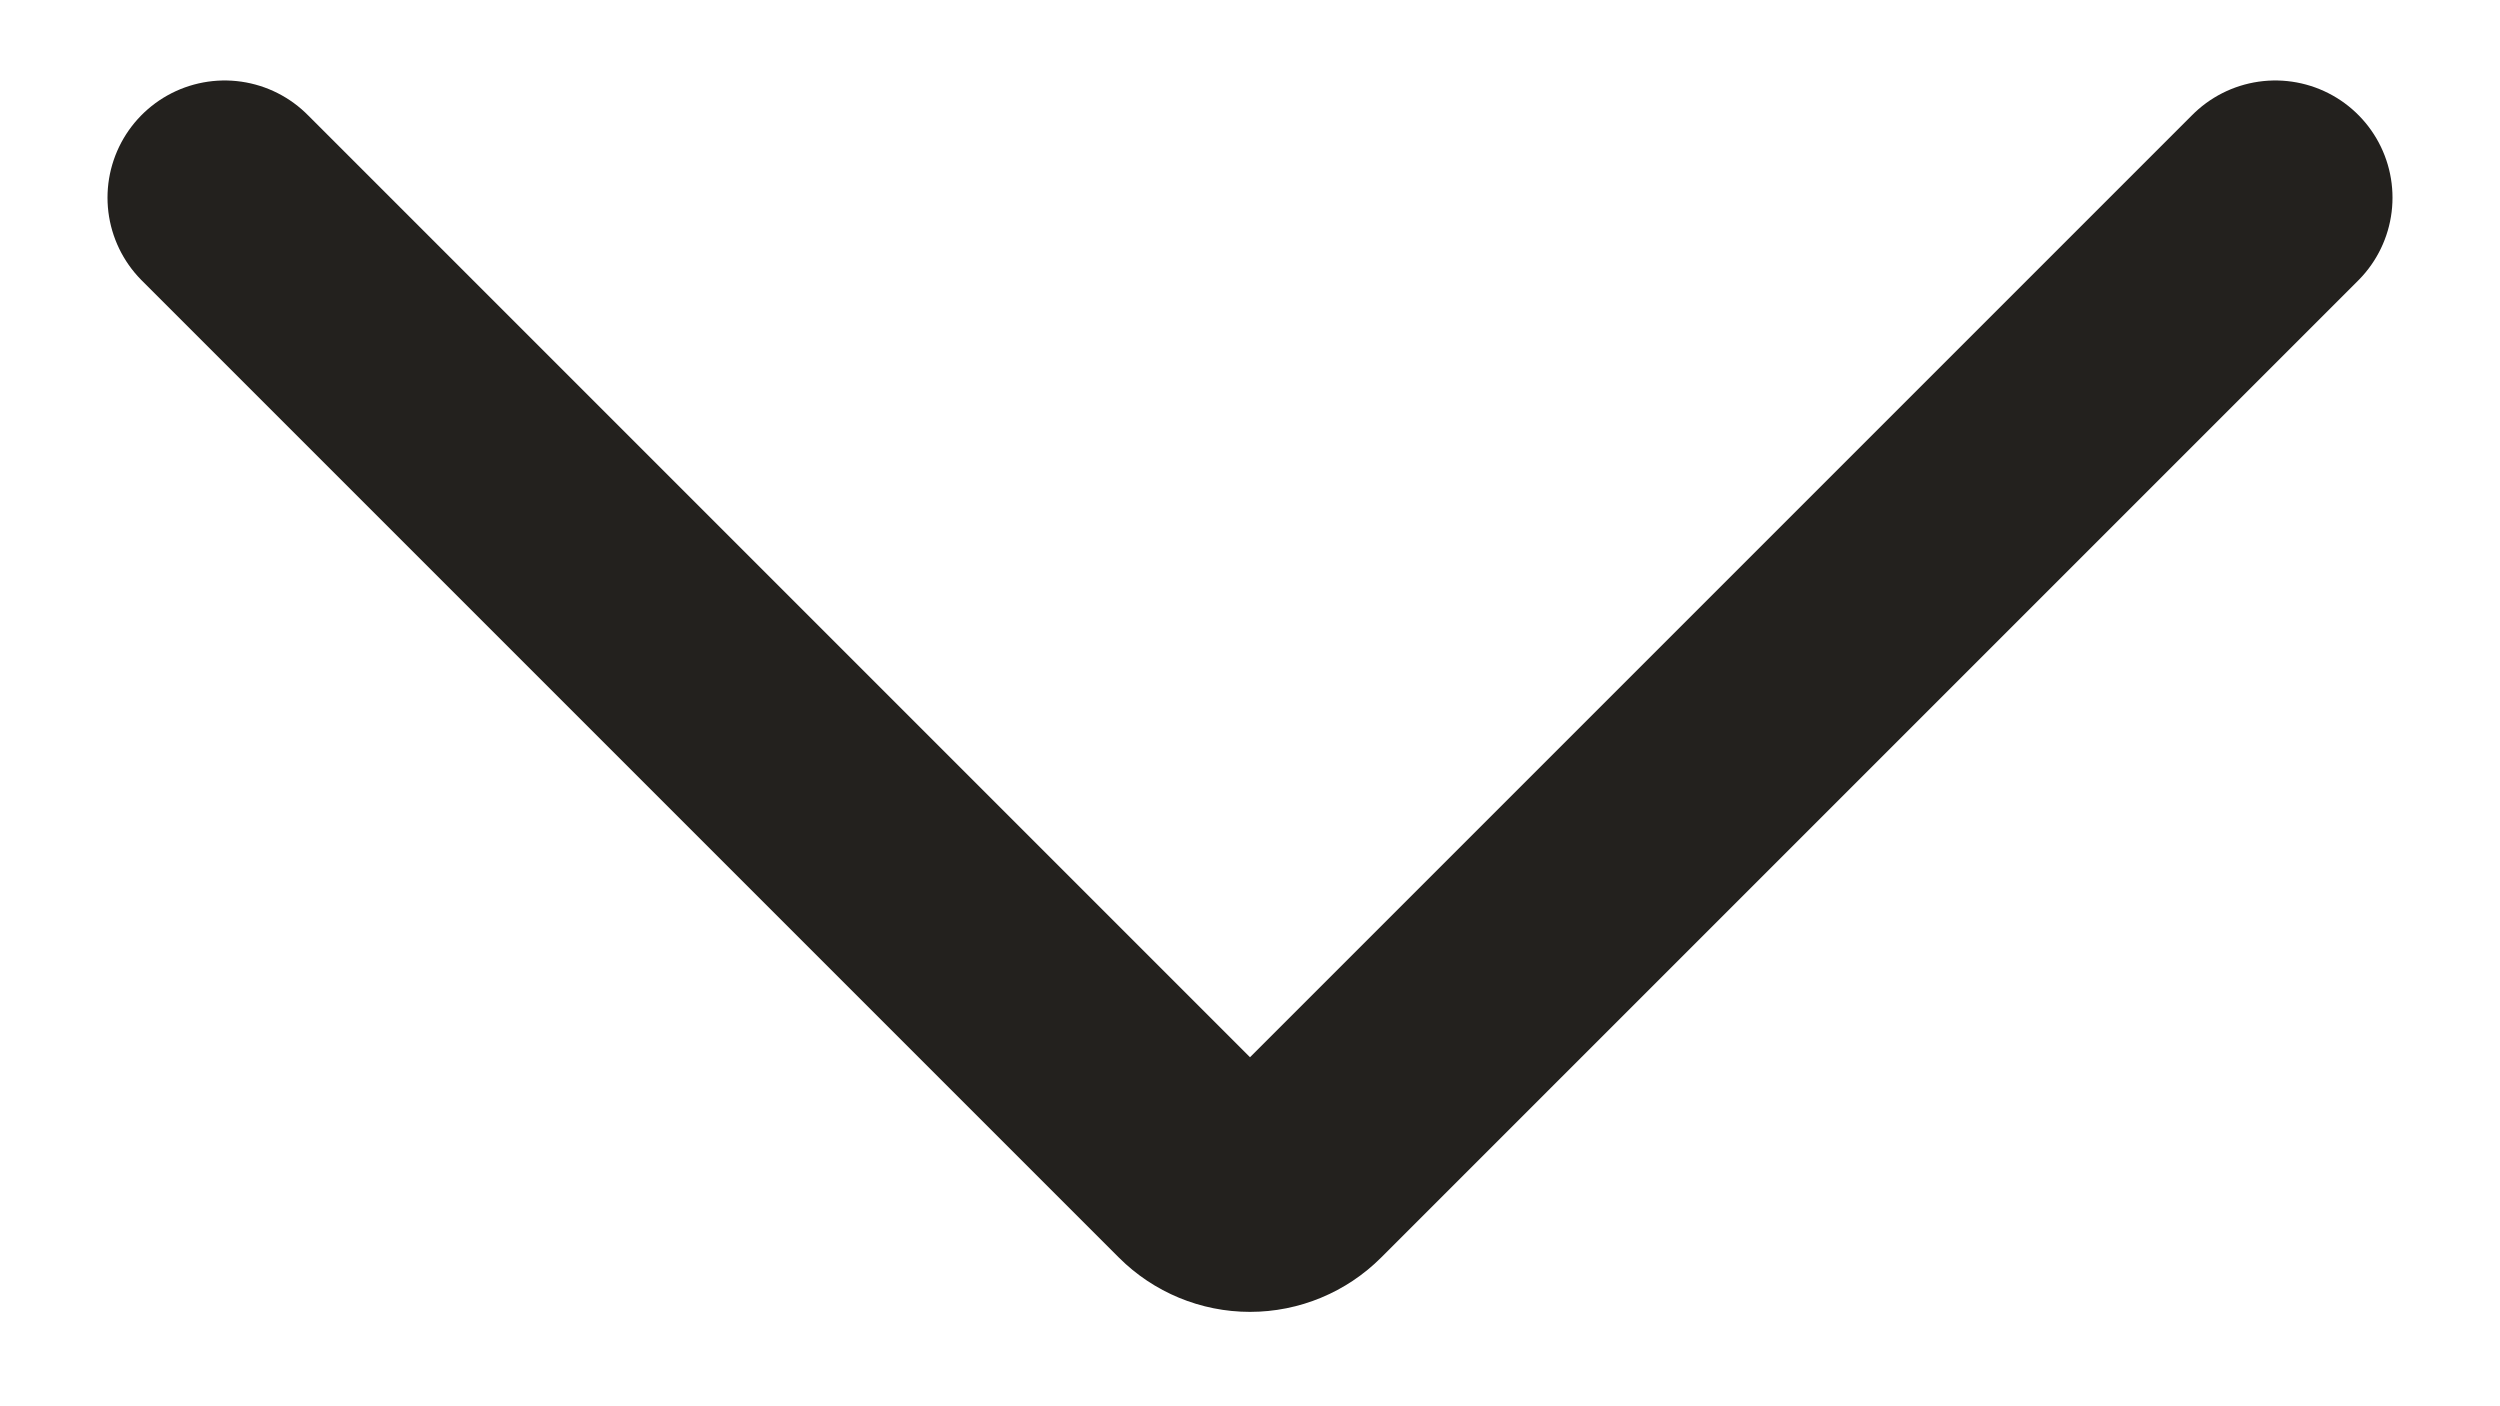 <svg width="16" height="9" viewBox="0 0 16 9" fill="none" xmlns="http://www.w3.org/2000/svg">
<path d="M14.562 1.265L8.309 7.518C8.227 7.6 8.116 7.646 8 7.646C7.884 7.646 7.773 7.6 7.691 7.518L1.438 1.265" stroke="#23211E" stroke-width="1.5" stroke-linecap="round" stroke-linejoin="round"/>
</svg>
